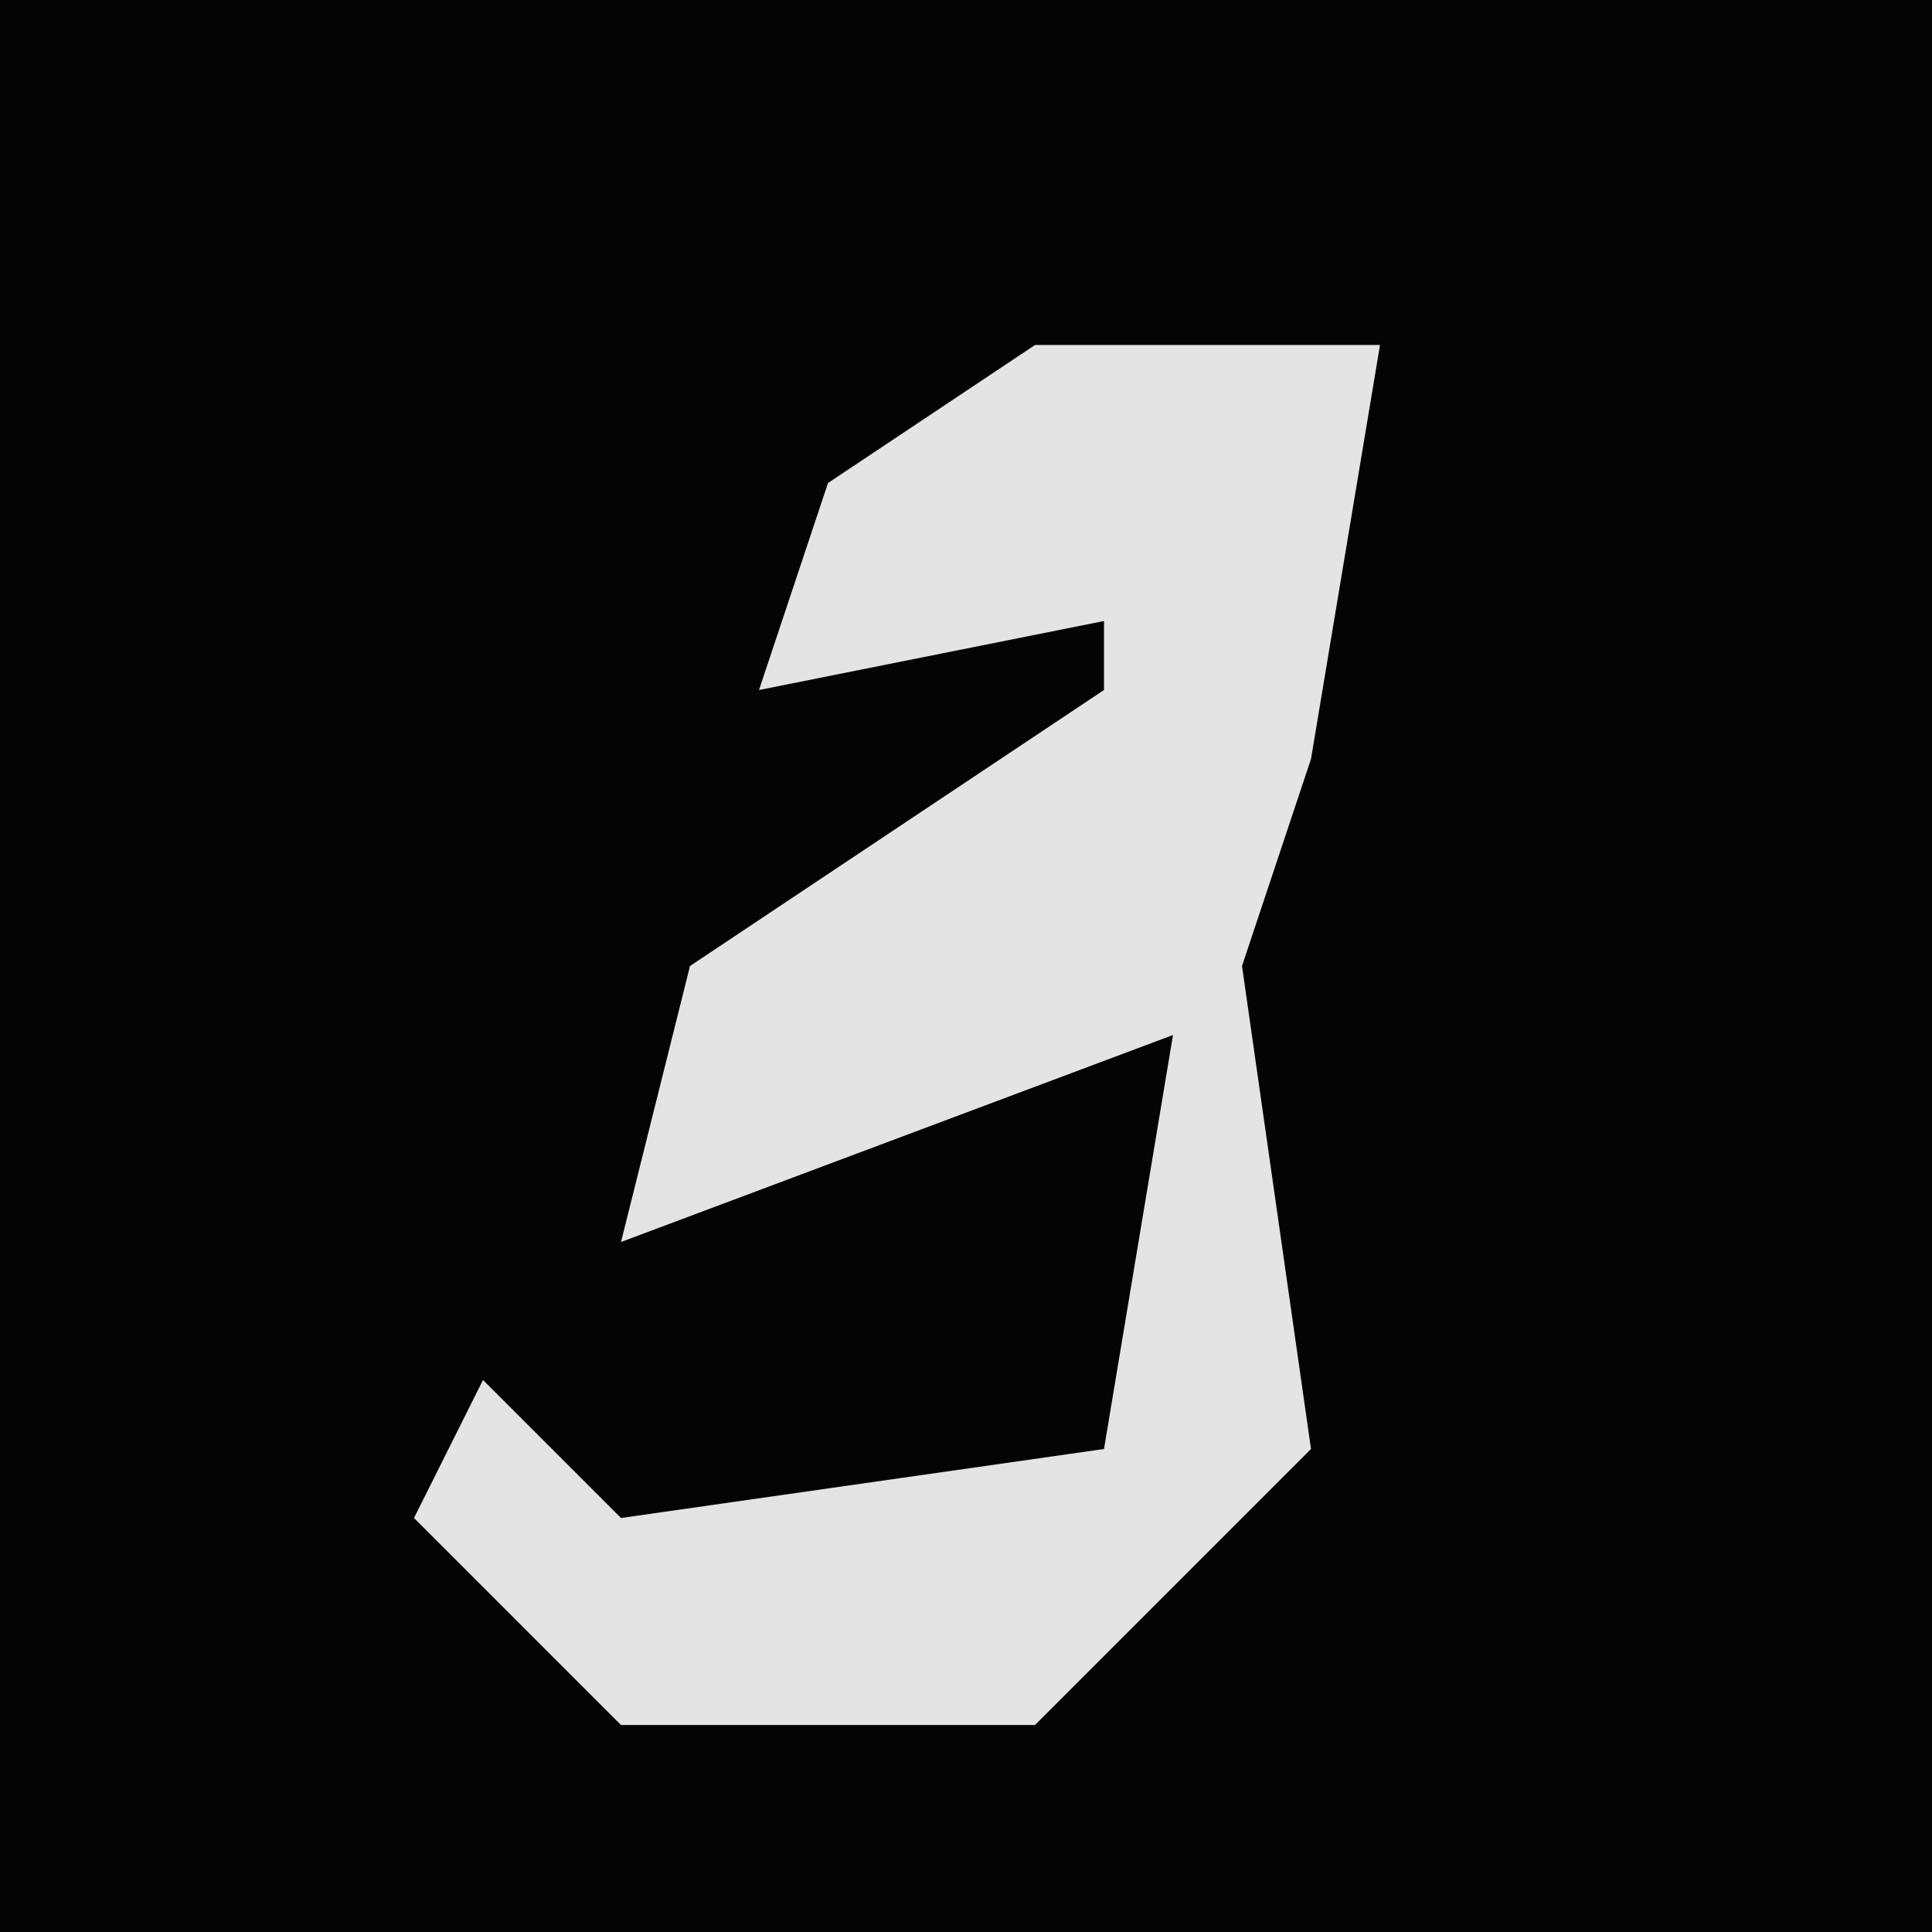 <?xml version="1.0" encoding="UTF-8"?>
<svg version="1.1" xmlns="http://www.w3.org/2000/svg" width="28" height="28">
<path d="M0,0 L28,0 L28,28 L0,28 Z " fill="#040404" transform="translate(0,0)"/>
<path d="M0,0 L5,0 L4,6 L3,9 L4,16 L0,20 L-6,20 L-9,17 L-8,15 L-6,17 L1,16 L2,10 L-6,13 L-5,9 L1,5 L1,4 L-4,5 L-3,2 Z " fill="#E4E4E4" transform="translate(15,5)"/>
</svg>
